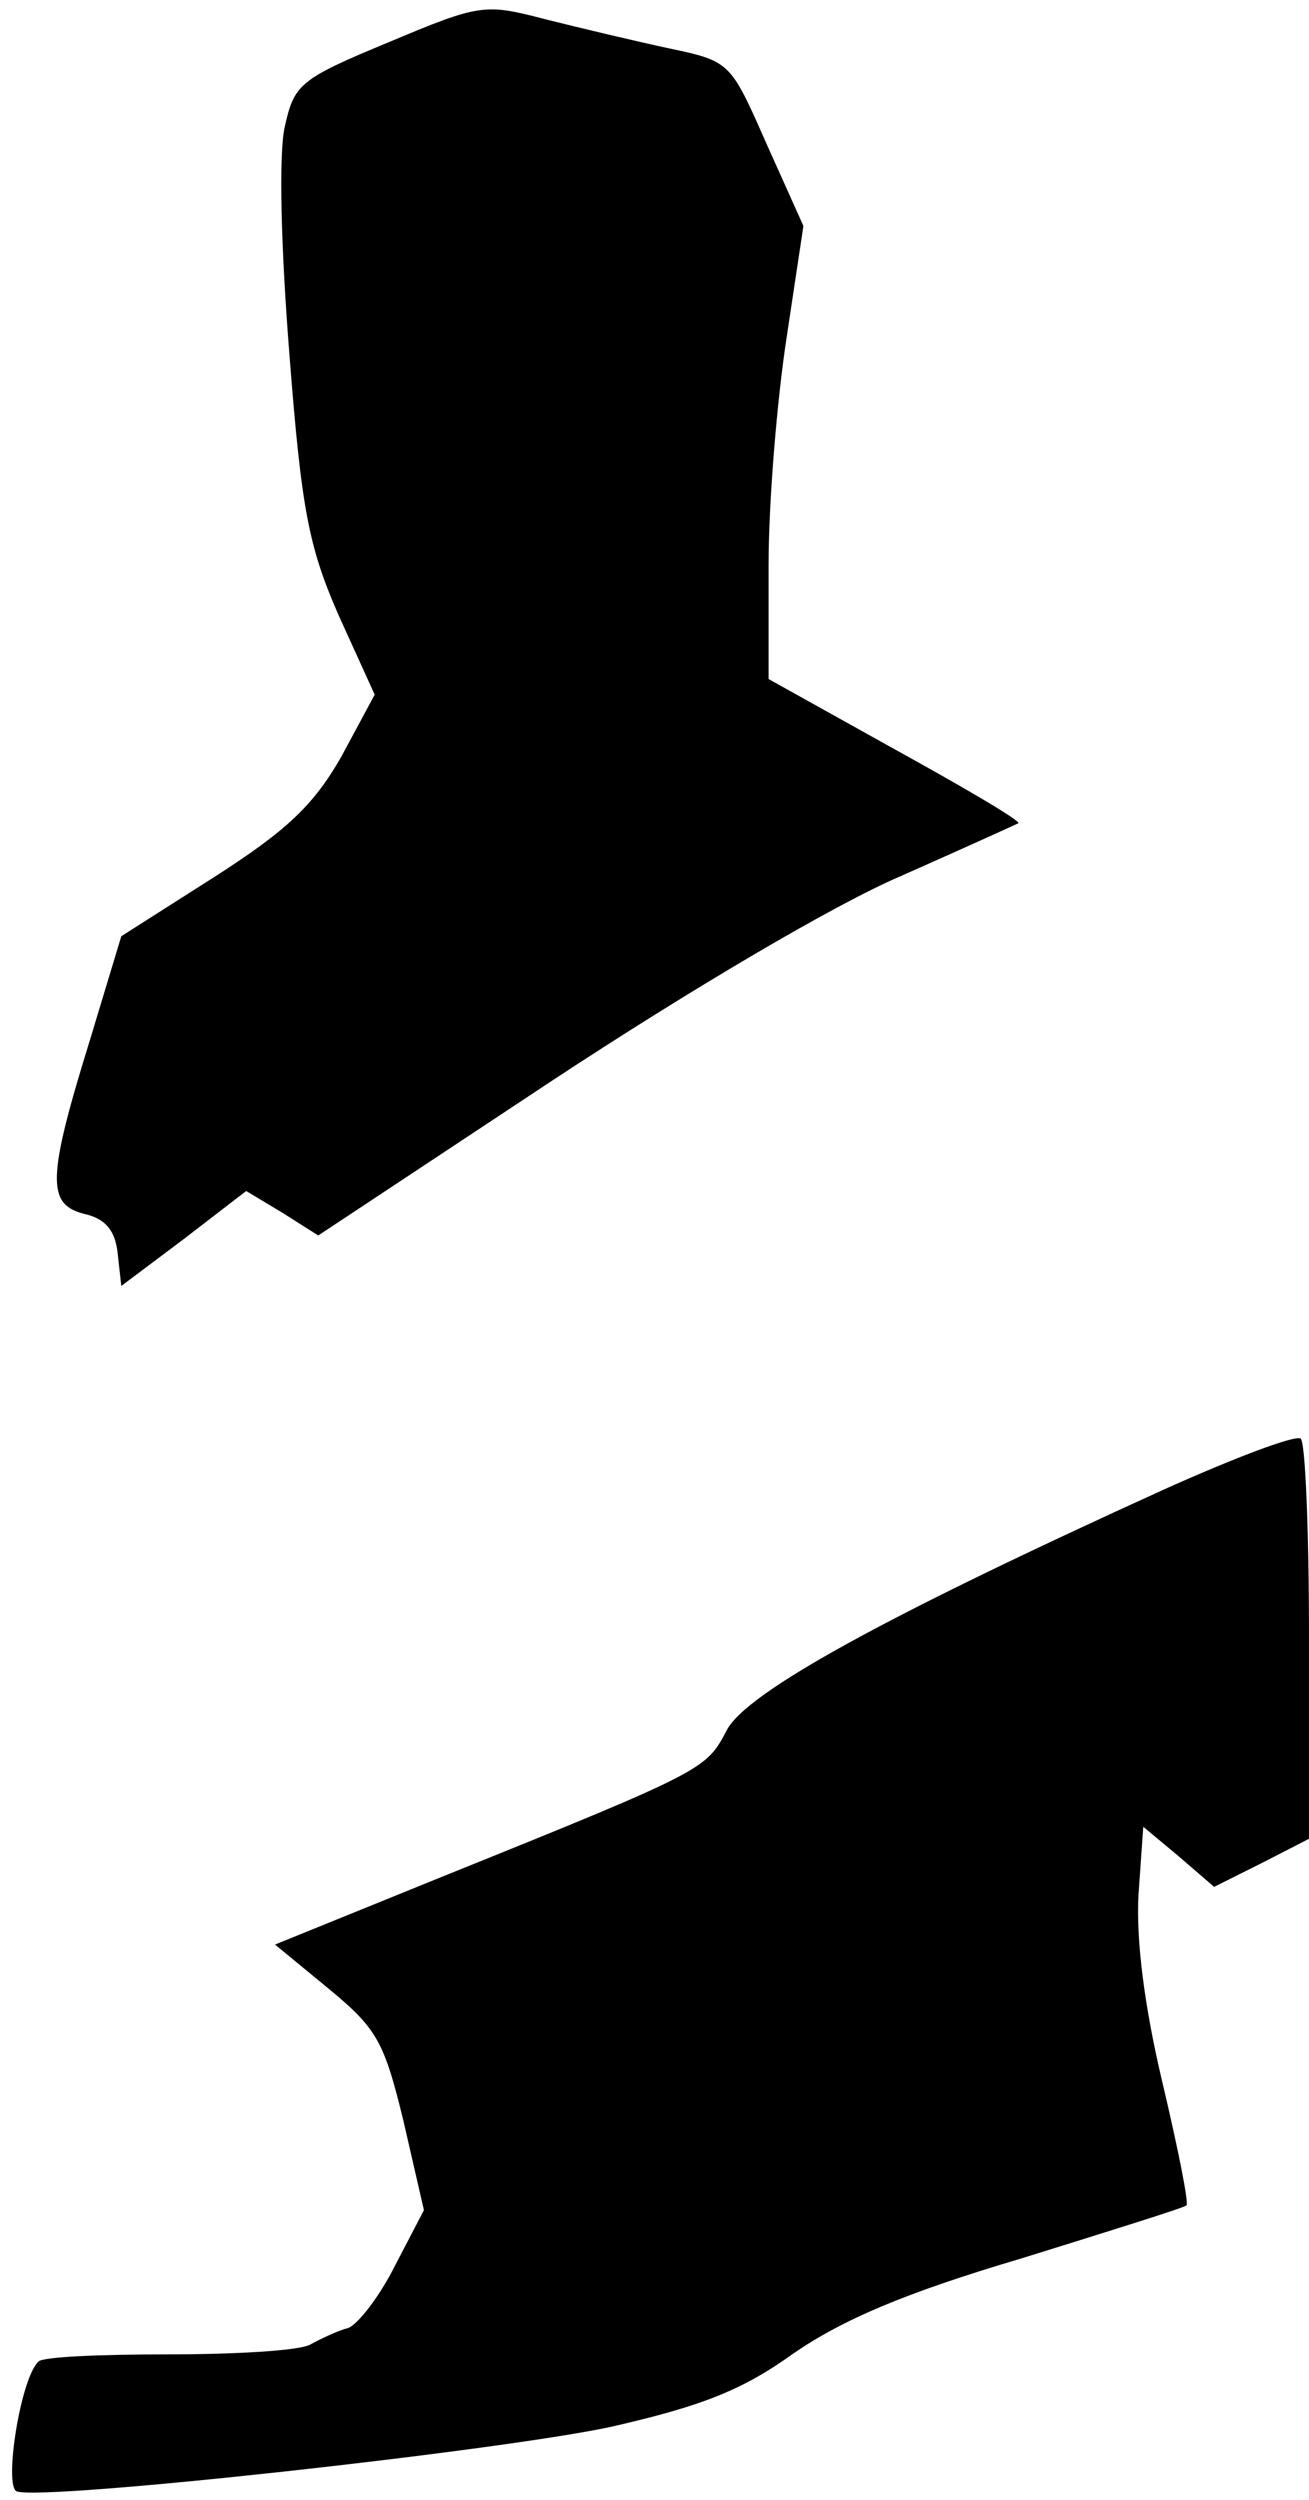 <?xml version="1.0" standalone="no"?>
<!DOCTYPE svg PUBLIC "-//W3C//DTD SVG 20010904//EN"
 "http://www.w3.org/TR/2001/REC-SVG-20010904/DTD/svg10.dtd">
<svg version="1.0" xmlns="http://www.w3.org/2000/svg"
 width="109pt" height="208pt" viewBox="0 0 109 208"
 preserveAspectRatio="xMidYMid meet">
<g transform="translate(0,208) scale(0.1,-0.1)"
fill="#000000" stroke="none">
<path fill="#000000" stroke="none" d="M324 2045 c-75 -31 -79 -35 -87 -71 -5
-23 -3 -101 4 -189 10 -129 16 -160 41 -217 l30 -66 -28 -52 c-23 -40 -45 -61
-106 -100 l-77 -49 -26 -86 c-36 -116 -36 -137 -5 -145 18 -4 26 -14 28 -33
l3 -27 52 39 52 40 30 -18 30 -19 195 129 c114 75 234 146 290 170 52 23 96
43 98 44 2 2 -44 29 -102 61 l-106 59 0 95 c0 52 7 137 15 189 l14 93 -31 69
c-30 68 -30 68 -82 79 -28 6 -74 17 -102 24 -50 13 -54 13 -130 -19z"/>
<path fill="#000000" stroke="none" d="M970 841 c-229 -104 -349 -169 -365
-201 -17 -32 -17 -33 -233 -120 l-143 -58 45 -37 c40 -33 46 -44 62 -110 l17
-74 -24 -46 c-13 -26 -31 -49 -39 -52 -8 -2 -23 -9 -32 -14 -10 -5 -63 -8
-119 -8 -55 0 -104 -2 -107 -6 -15 -14 -29 -104 -18 -108 23 -8 405 34 496 54
74 17 108 30 151 61 41 28 92 50 190 79 74 23 135 42 137 44 2 2 -7 47 -20
102 -15 63 -22 118 -20 156 l4 57 30 -25 29 -25 40 20 39 20 0 165 c0 90 -3
166 -7 168 -5 3 -55 -16 -113 -42z"/>
</g>
</svg>
